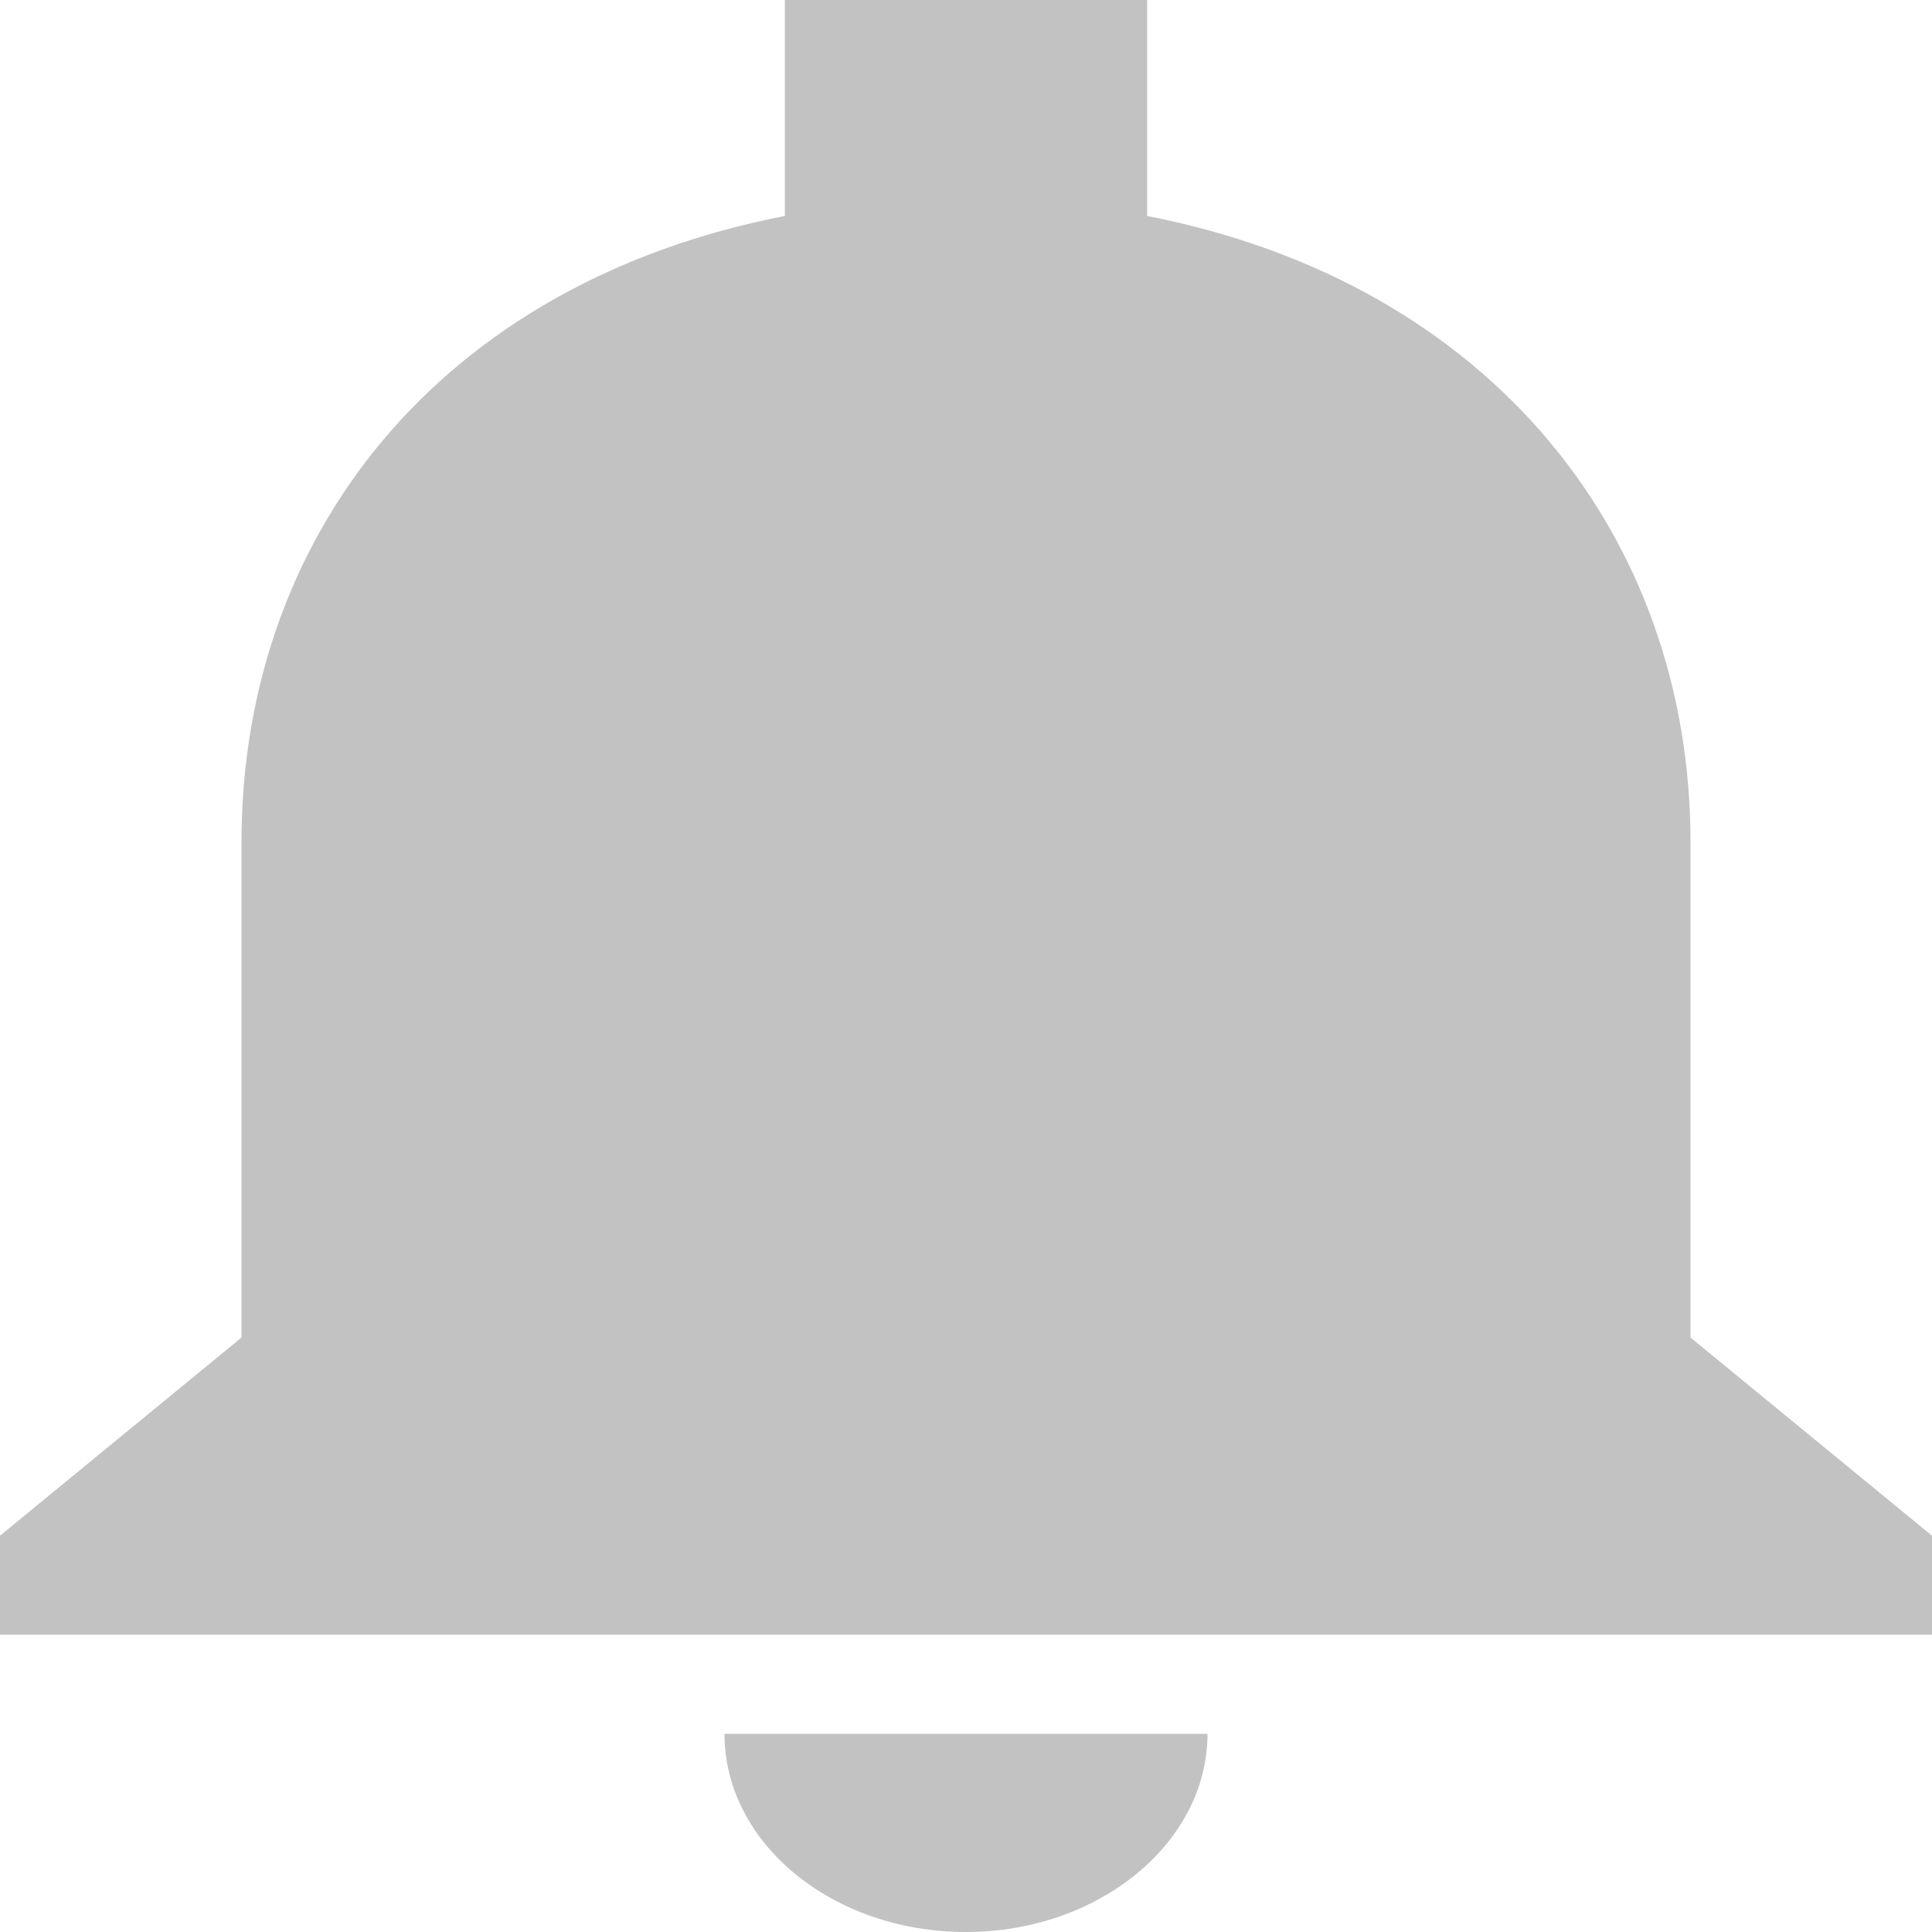<svg width="42" height="42" viewBox="0 0 42 42" fill="none" xmlns="http://www.w3.org/2000/svg">
<path d="M21 42C23.887 42 26.25 40.062 26.25 37.692H15.75C15.75 40.062 18.086 42 21 42ZM36.75 29.077V18.308C36.75 11.695 32.445 6.16 24.938 4.695V0H17.062V4.695C9.529 6.16 5.25 11.674 5.25 18.308V29.077L0 33.385V35.538H42V33.385L36.75 29.077Z" fill="#C2C2C2"/>
</svg>

